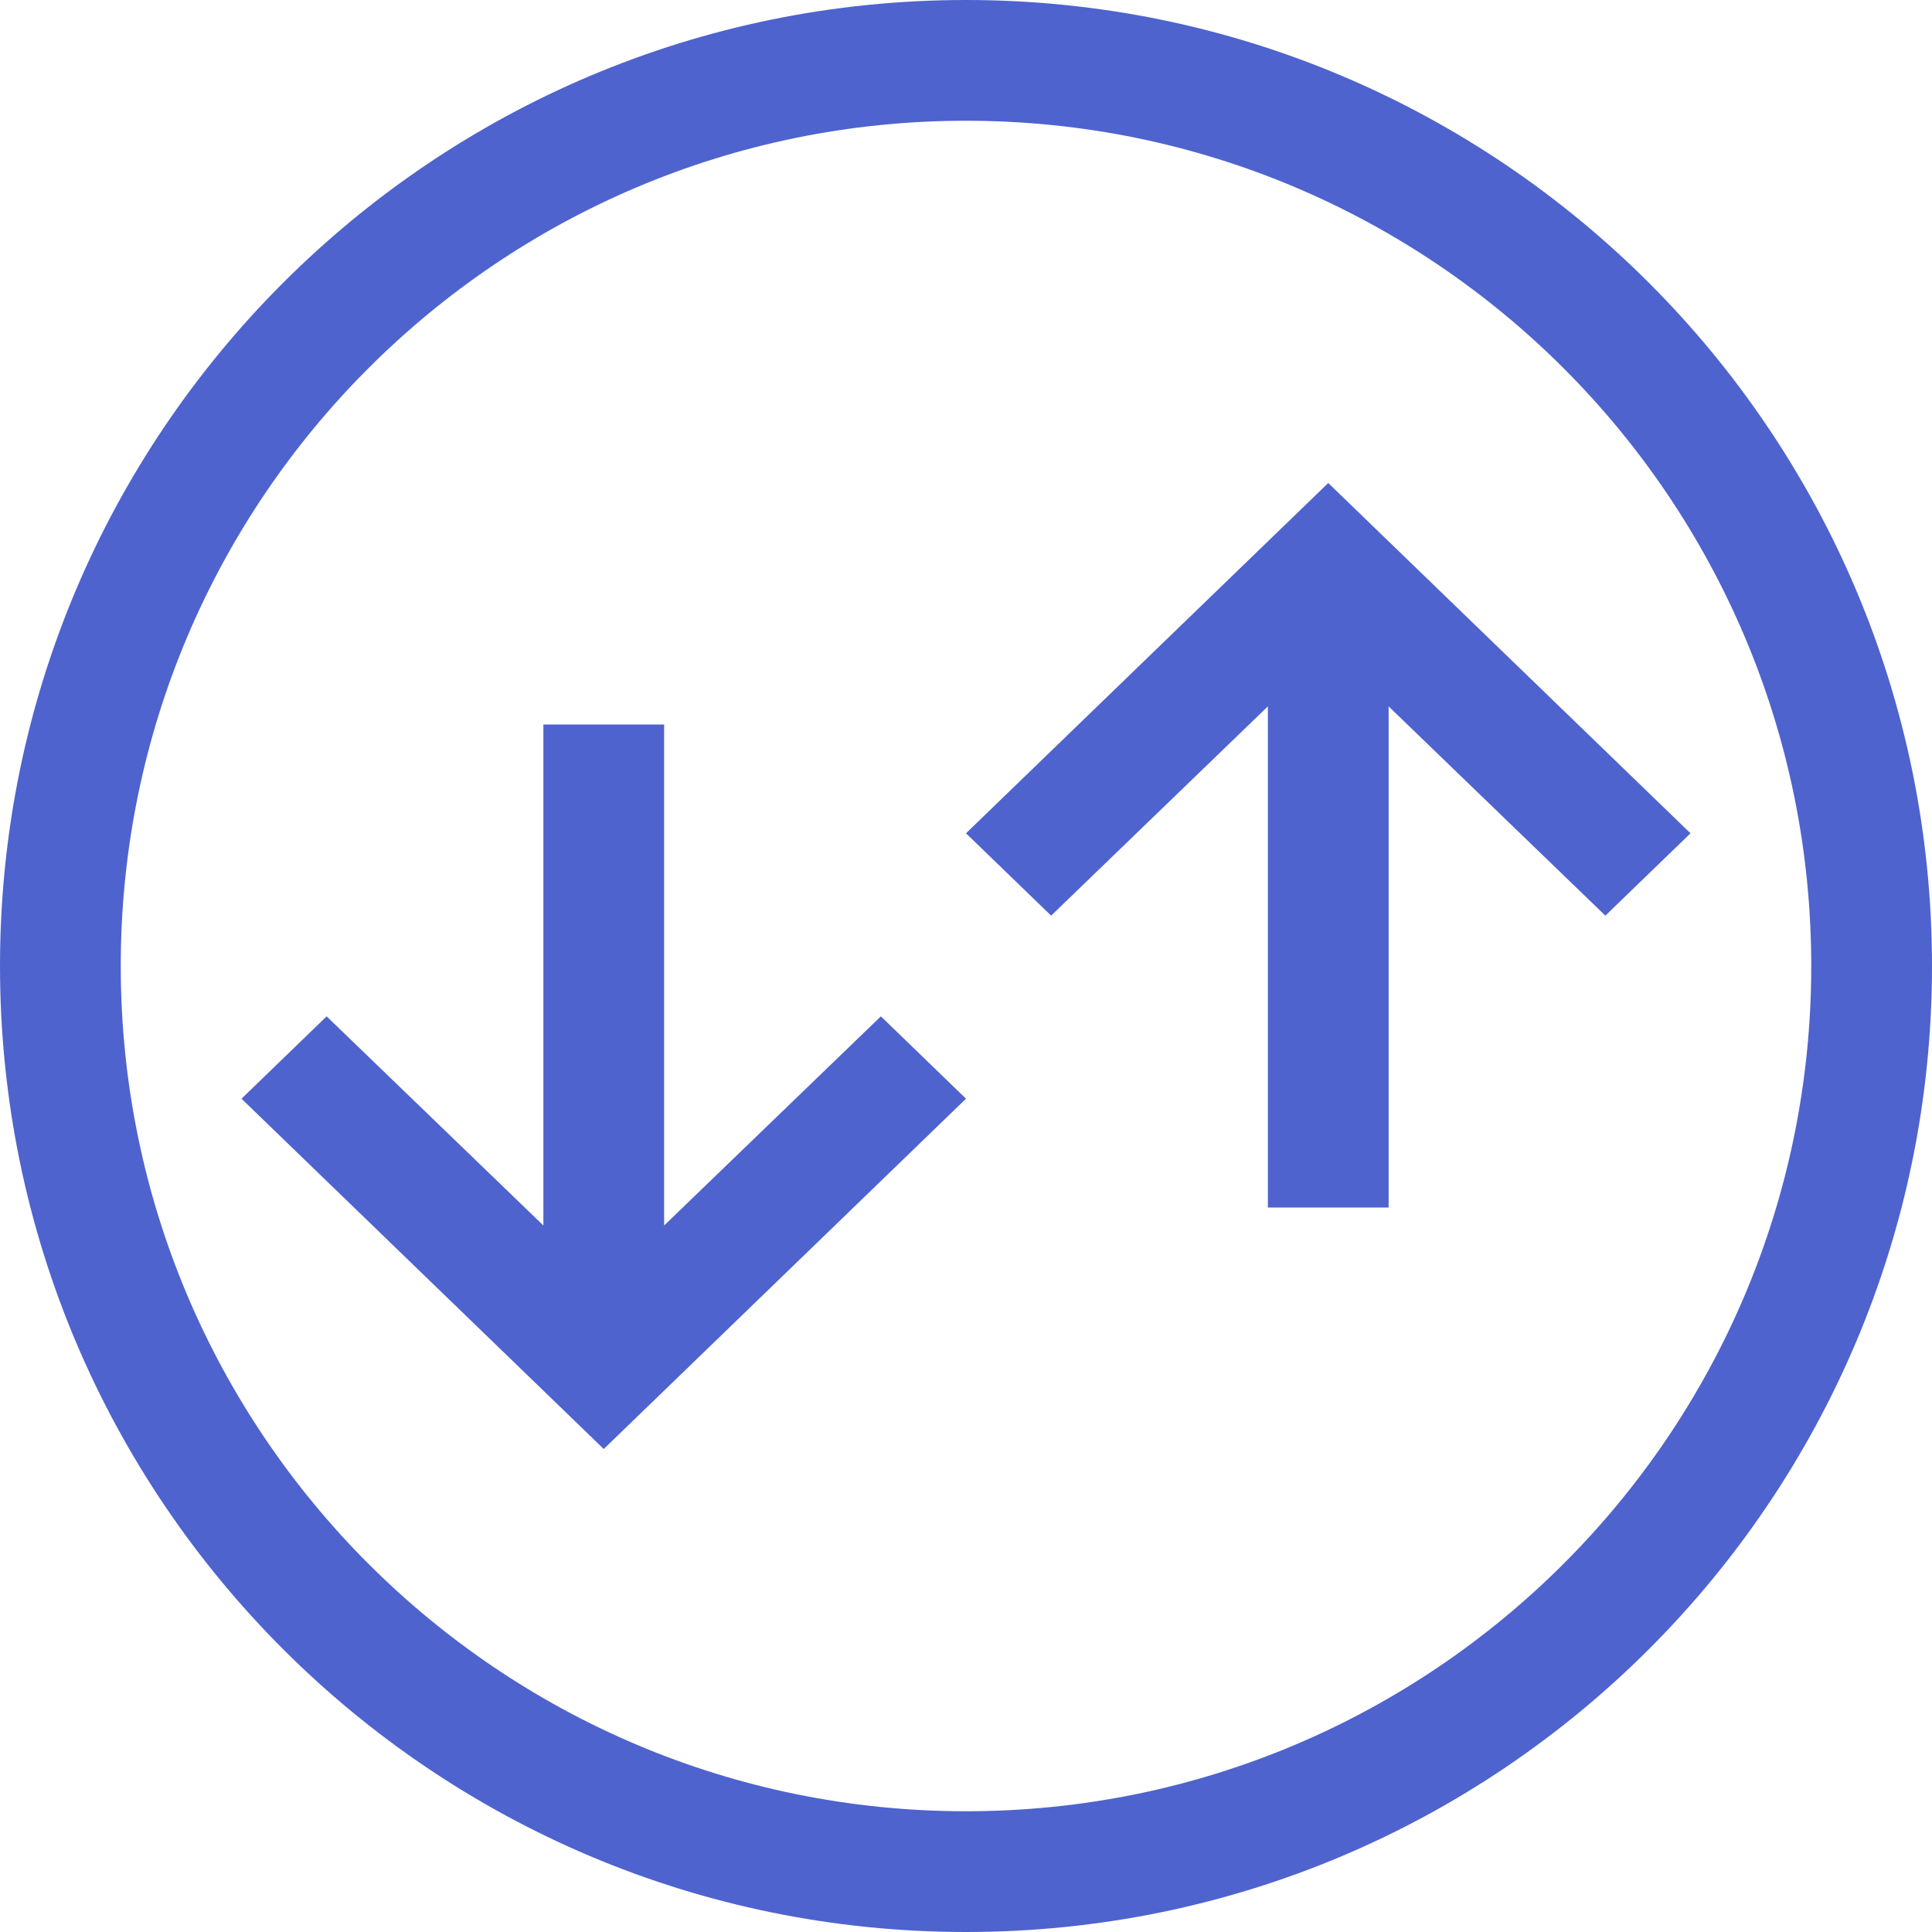<?xml version="1.0" encoding="UTF-8"?>
<svg width="16px" height="16px" viewBox="0 0 16 16" version="1.1" xmlns="http://www.w3.org/2000/svg" xmlns:xlink="http://www.w3.org/1999/xlink">
    <title>icon/other/explore chart</title>
    <g id="icon/other/explore-chart" stroke="none" stroke-width="1" fill="none" fill-rule="evenodd">
        <polygon id="Bounds" points="0 0 16 0 16 16 0 16"></polygon>
        <path d="M8,0 C12.418,0 16,3.582 16,8 C16,12.418 12.418,16 8,16 C3.582,16 0,12.418 0,8 C0,3.582 3.582,0 8,0 Z M8,1 C4.134,1 1,4.134 1,8 C1,11.866 4.134,15 8,15 C11.866,15 15,11.866 15,8 C15,4.134 11.866,1 8,1 Z M5.5,6 L5.5,10.149 L7.295,8.417 L8,9.099 L5,12 L2,9.099 L2.705,8.417 L4.5,10.149 L4.5,6 L5.5,6 Z M11,4 L14,6.901 L13.295,7.583 L11.5,5.85 L11.5,10 L10.5,10 L10.5,5.85 L8.705,7.583 L8,6.901 L11,4 Z" id="Combined-Shape" fill="#4E63CE"></path>
    </g>
</svg>